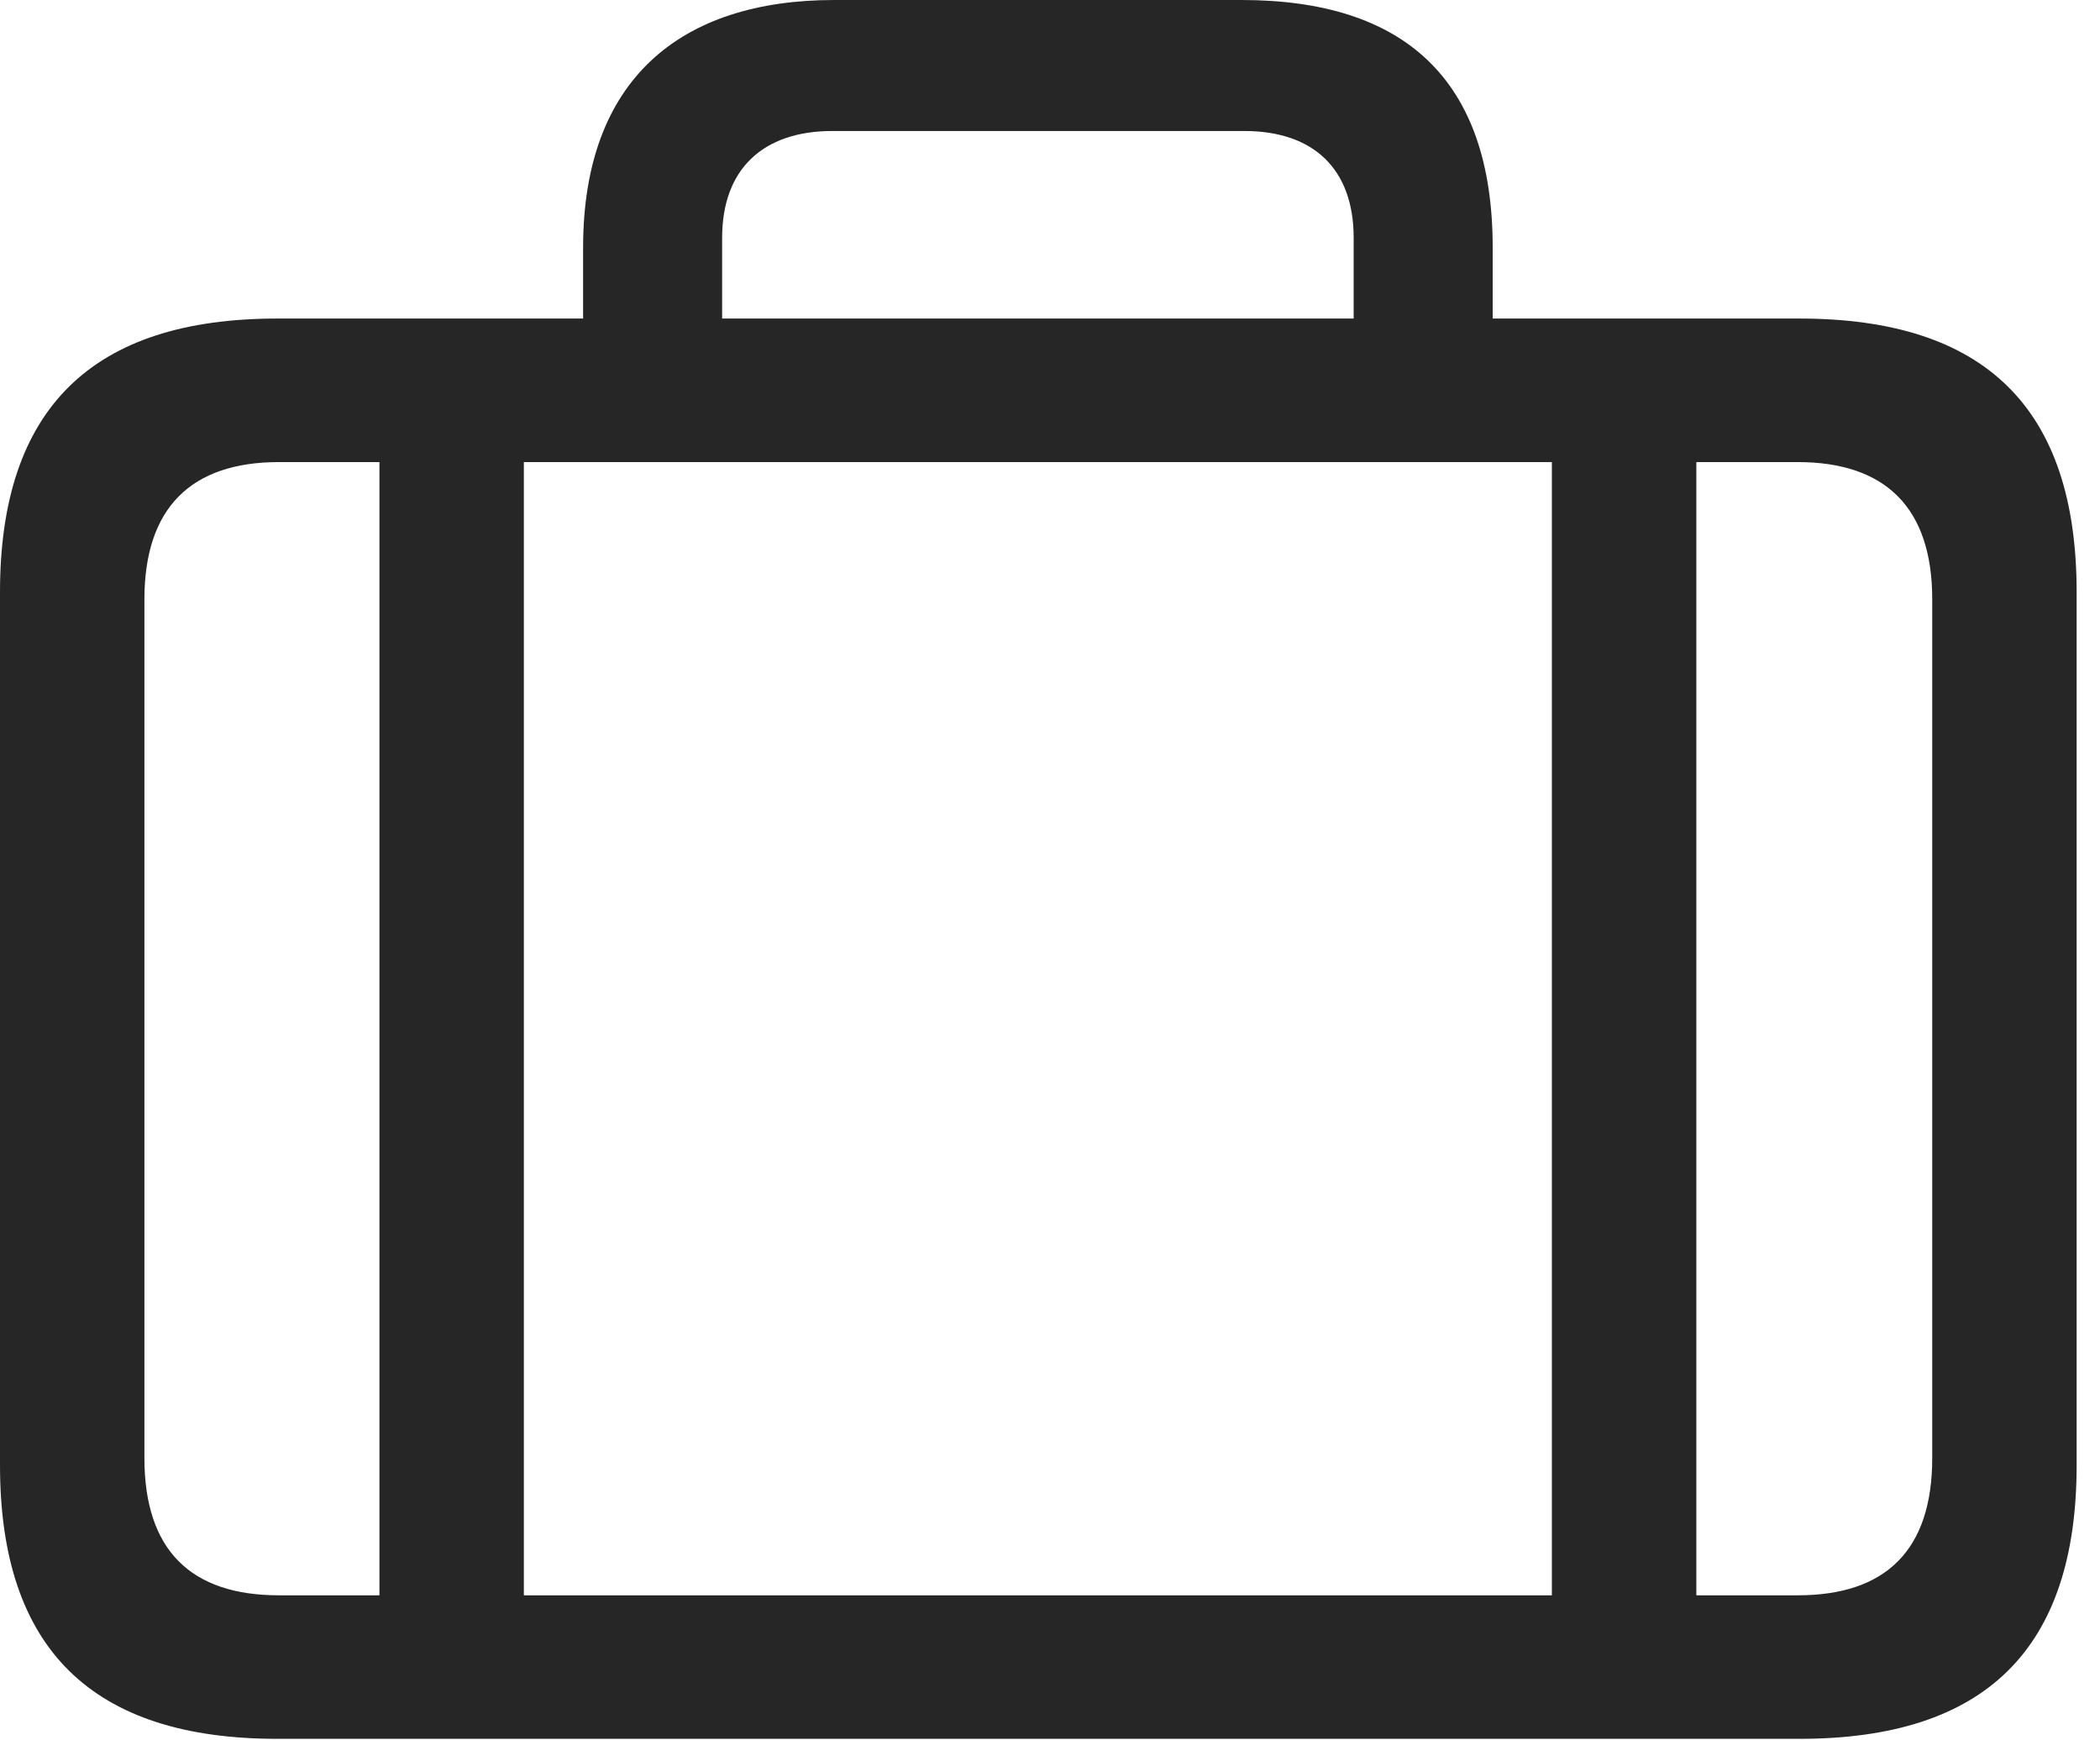 <?xml version="1.0" encoding="UTF-8"?>
<!--Generator: Apple Native CoreSVG 326-->
<!DOCTYPE svg
PUBLIC "-//W3C//DTD SVG 1.1//EN"
       "http://www.w3.org/Graphics/SVG/1.1/DTD/svg11.dtd">
<svg version="1.1" xmlns="http://www.w3.org/2000/svg" xmlns:xlink="http://www.w3.org/1999/xlink" viewBox="0 0 32.006 26.51">
 <g>
  <rect height="26.51" opacity="0" width="32.006" x="0" y="0"/>
  <path d="M5.783 5.742L5.783 25.129L7.984 25.129L7.984 5.742ZM23.652 5.742L23.652 25.129L25.854 25.129L25.854 5.742ZM4.225 26.496L27.426 26.496C30.256 26.496 31.65 25.129 31.65 22.326L31.65 9.023C31.65 6.221 30.256 4.854 27.426 4.854L4.225 4.854C1.408 4.854 0 6.221 0 9.023L0 22.326C0 25.129 1.408 26.496 4.225 26.496ZM4.252 24.309C2.912 24.309 2.201 23.625 2.201 22.217L2.201 9.133C2.201 7.738 2.912 7.041 4.252 7.041L27.398 7.041C28.738 7.041 29.449 7.738 29.449 9.133L29.449 22.217C29.449 23.625 28.738 24.309 27.398 24.309ZM8.887 6.043L11.006 6.043L11.006 3.623C11.006 2.584 11.621 1.996 12.688 1.996L18.963 1.996C20.029 1.996 20.631 2.584 20.631 3.623L20.631 6.016L22.75 6.016L22.75 3.773C22.75 1.203 21.396 0 18.922 0L12.715 0C10.377 0 8.887 1.203 8.887 3.773Z" fill="black" fill-opacity="0.85"/>
 </g>
</svg>
